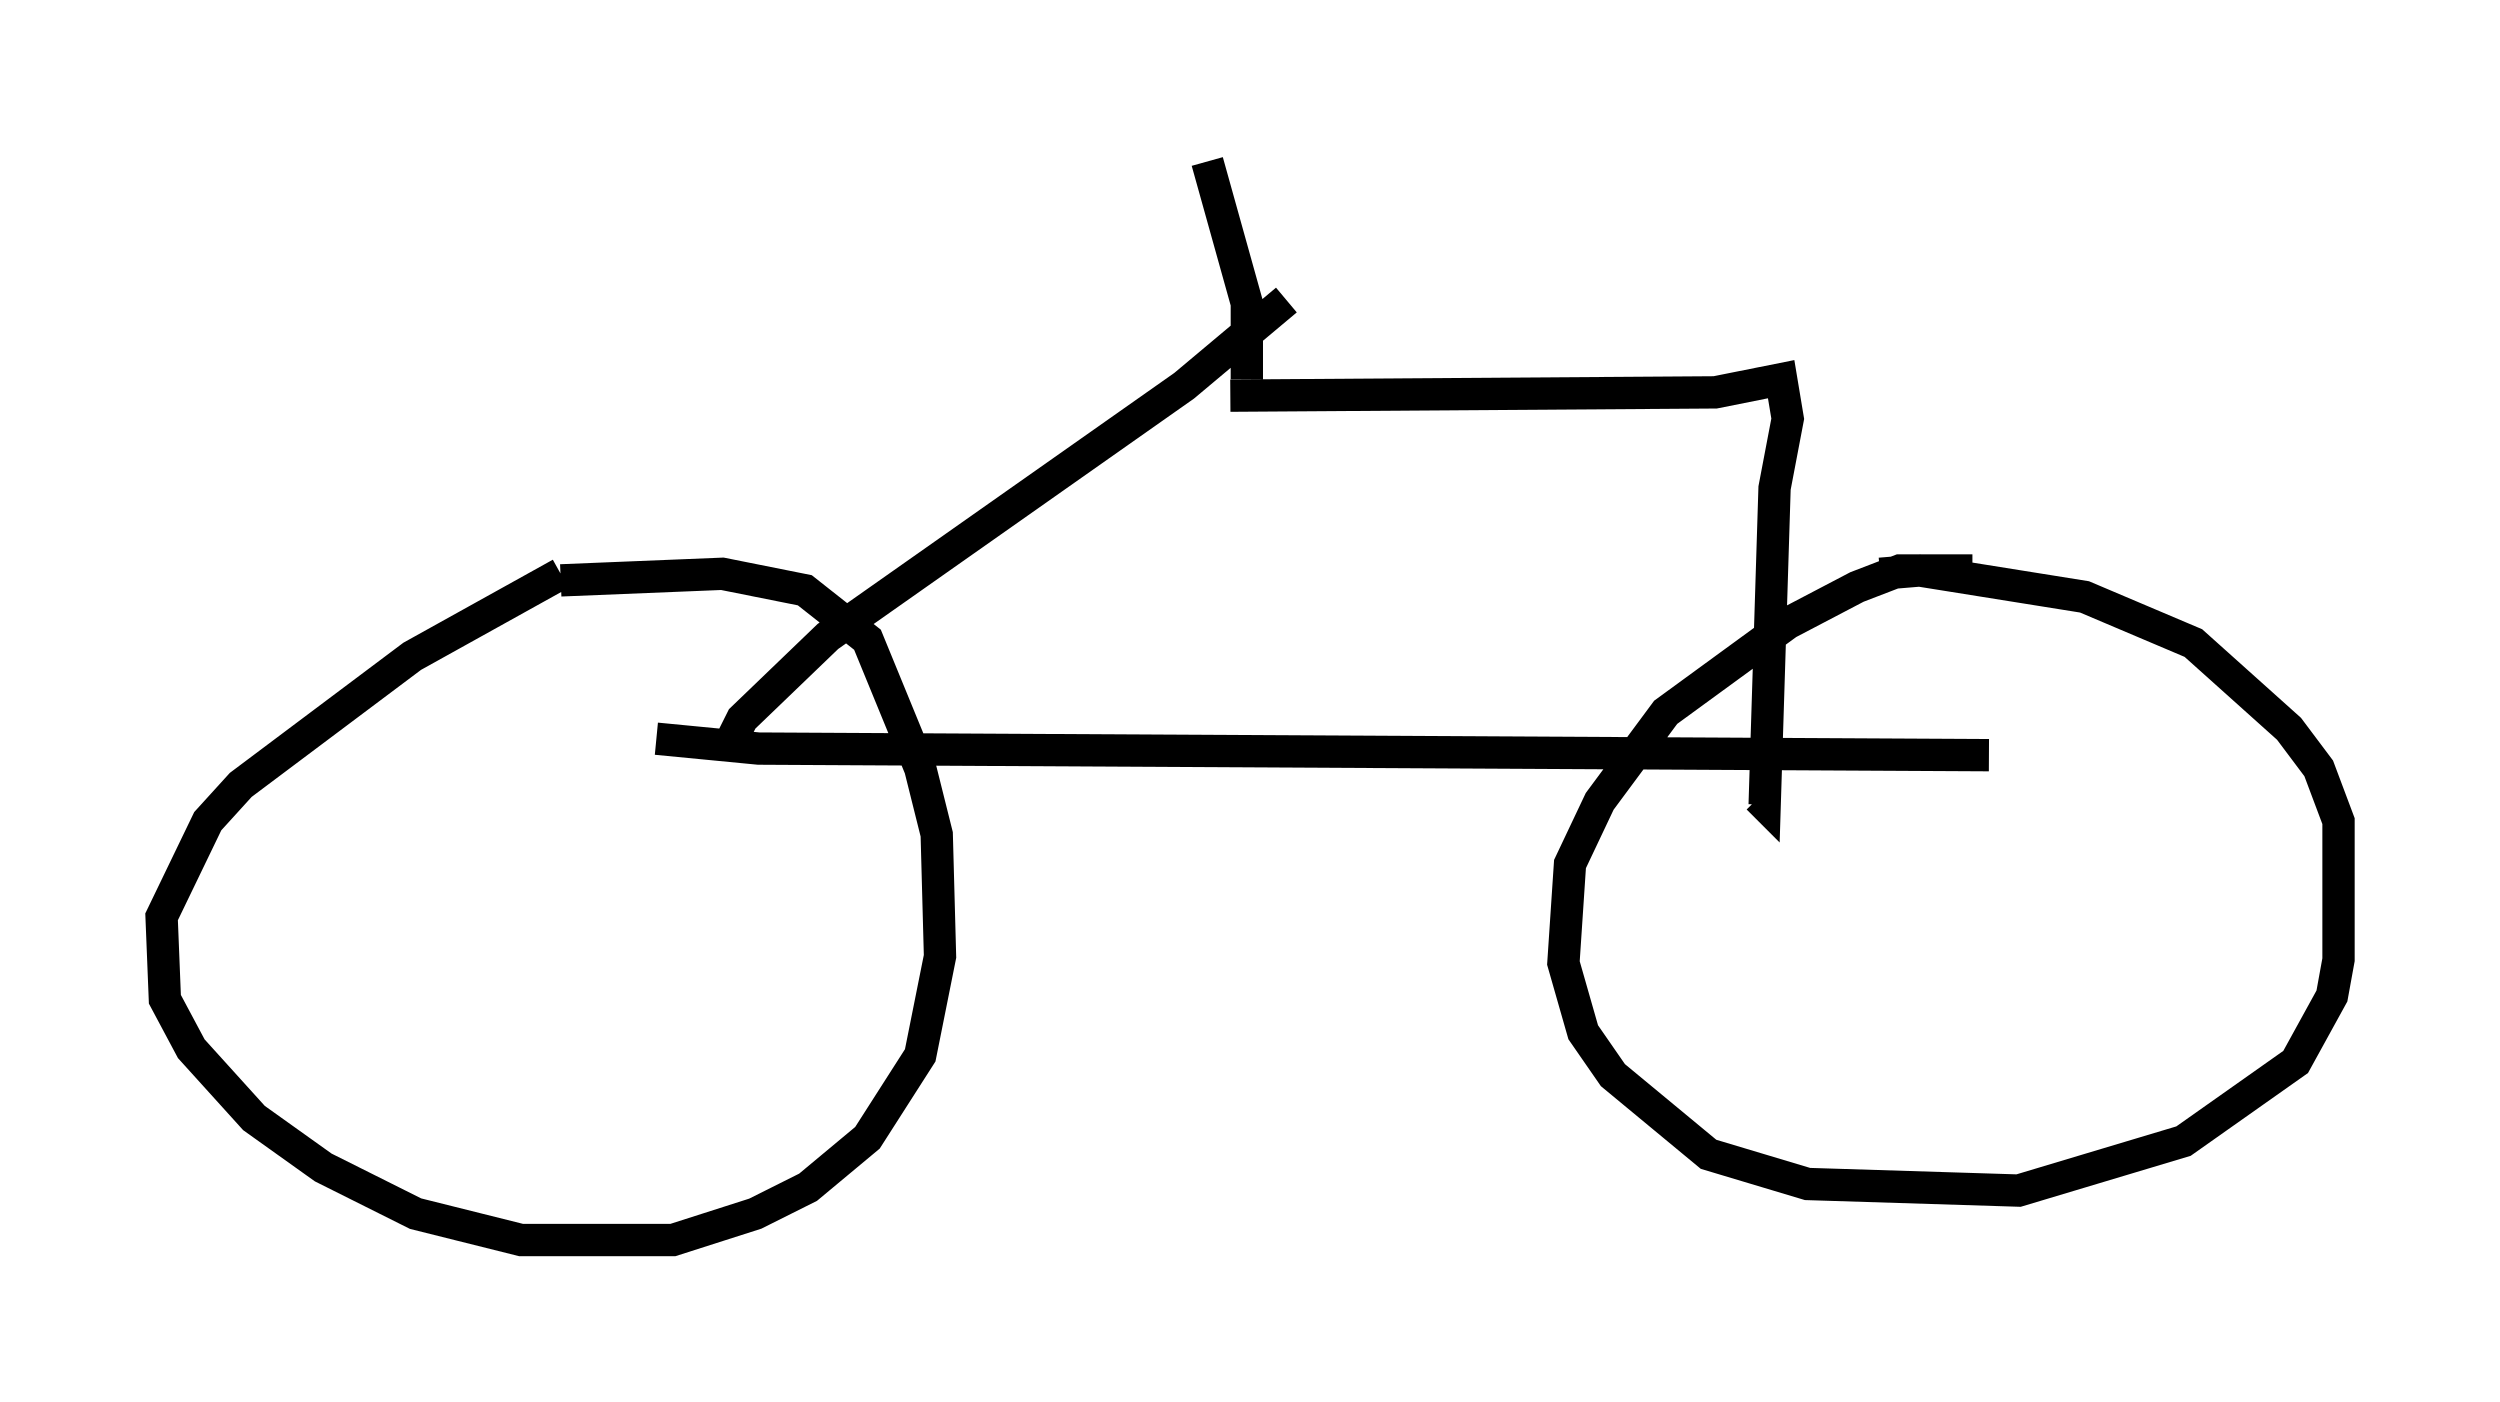 <?xml version="1.0" encoding="utf-8" ?>
<svg baseProfile="full" height="43.382" version="1.1" width="77.376" xmlns="http://www.w3.org/2000/svg" xmlns:ev="http://www.w3.org/2001/xml-events" xmlns:xlink="http://www.w3.org/1999/xlink"><defs /><rect fill="white" height="43.382" width="77.376" x="0" y="0" /><path d="M19.088, 17.25 m-1.735, 0.51 l-4.594, 2.552 -5.308, 3.981 l-1.021, 1.123 -1.429, 2.96 l0.102, 2.552 0.817, 1.531 l1.94, 2.144 2.144, 1.531 l2.858, 1.429 3.267, 0.817 l4.696, 0.0 2.552, -0.817 l1.633, -0.817 1.838, -1.531 l1.633, -2.552 0.613, -3.063 l-0.102, -3.777 -0.51, -2.042 l-1.633, -3.981 -1.94, -1.531 l-2.552, -0.51 -5.002, 0.204 m43.692, -0.306 l-2.246, 0.0 -1.327, 0.51 l-2.144, 1.123 -3.777, 2.756 l-2.042, 2.756 -0.919, 1.94 l-0.204, 3.063 0.613, 2.144 l0.919, 1.327 2.96, 2.45 l3.063, 0.919 6.533, 0.204 l5.104, -1.531 3.471, -2.45 l1.123, -2.042 0.204, -1.123 l0.0, -4.288 -0.613, -1.633 l-0.919, -1.225 -2.96, -2.654 l-3.369, -1.429 -5.104, -0.817 l-1.225, 0.102 m-37.873, 5.104 l3.165, 0.306 38.078, 0.204 m-39.098, -0.102 l0.51, -1.021 2.654, -2.552 l11.025, -7.758 3.165, -2.654 m-1.735, 2.96 l15.006, -0.102 2.042, -0.408 l0.204, 1.225 -0.408, 2.144 l-0.306, 9.8 -0.204, -0.204 m-15.823, -12.965 l0.0, -2.348 -1.225, -4.39 " fill="none" stroke="black" stroke-width="1" /></svg>